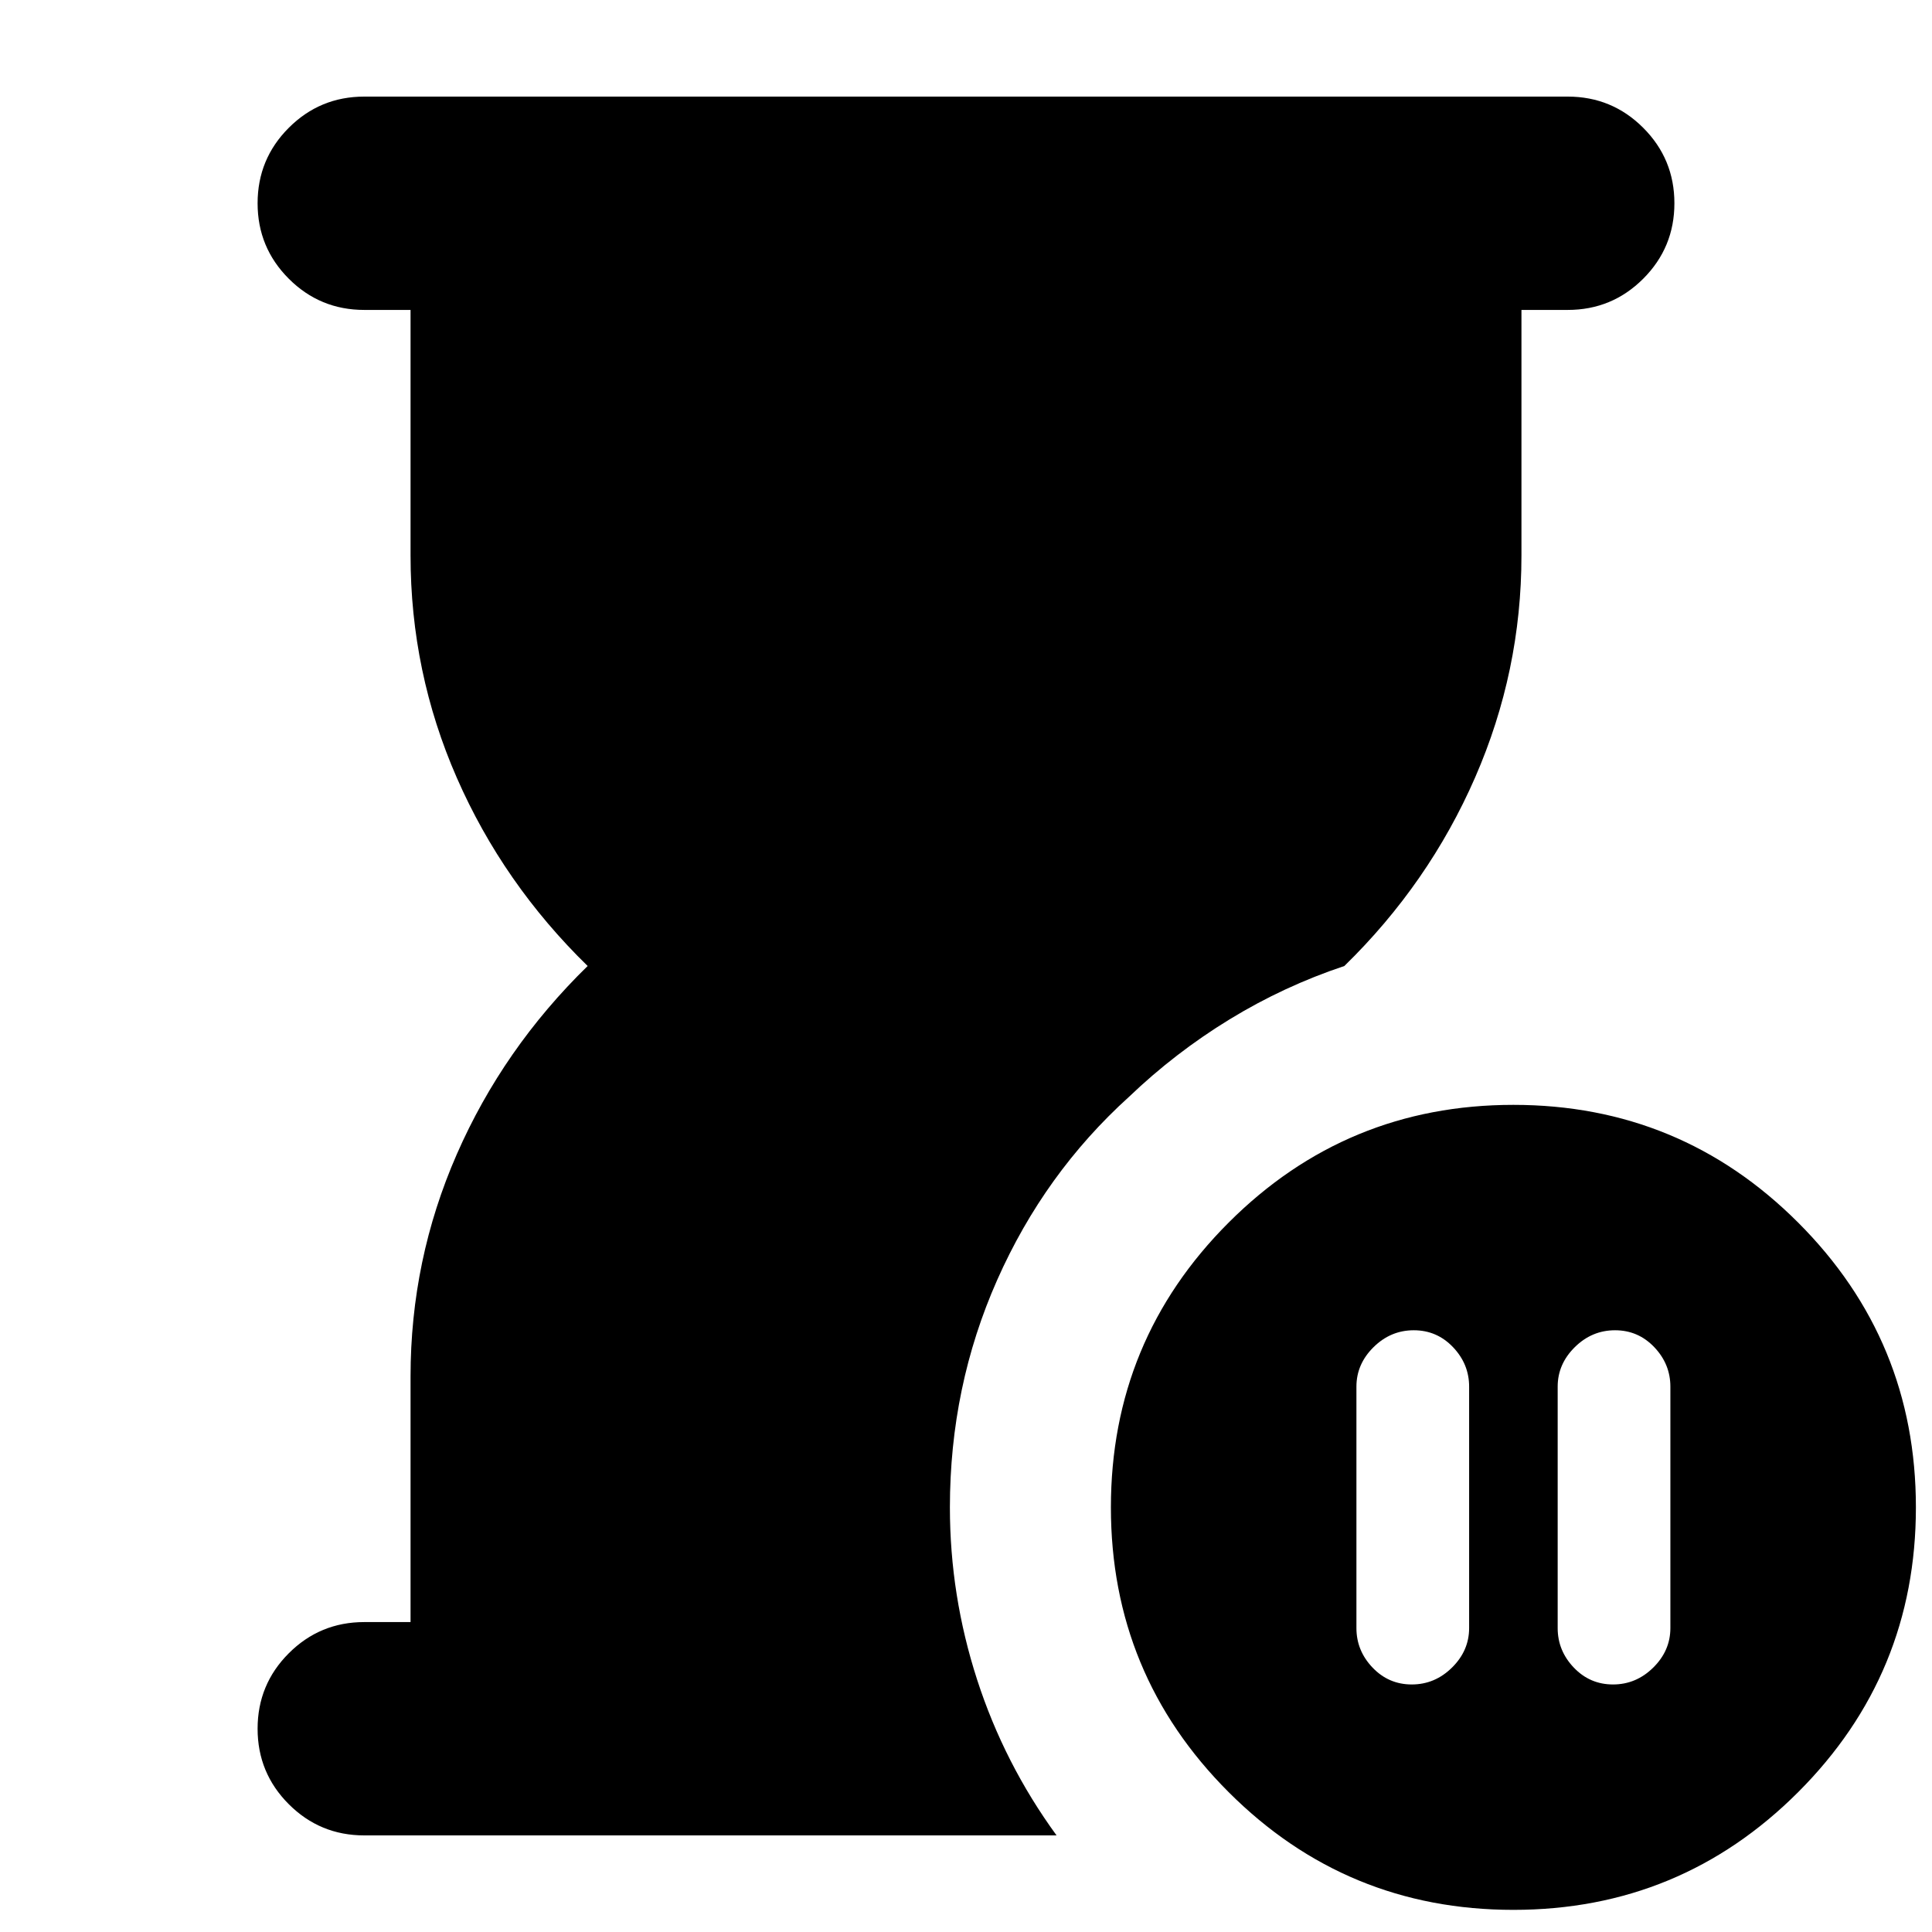 <svg xmlns="http://www.w3.org/2000/svg" height="24" viewBox="0 -960 960 960" width="24"><path d="M802.5-299q-11.5 0-20 8.4T774-271v120q0 11.2 8 19.6 8 8.4 19.5 8.4t20-8.4q8.5-8.4 8.5-19.6v-120q0-11.2-8-19.6-8-8.4-19.5-8.4Zm-101 176q11.5 0 20-8.4T730-151v-120q0-11.2-8-19.6-8-8.4-19.5-8.4t-20 8.4q-8.5 8.4-8.5 19.6v120q0 11.2 8 19.6 8 8.4 19.5 8.4ZM181-48q-22 0-37.5-15.5T128-101q0-22 15.5-37.5T181-154h23v-122q0-58 23-110.5t65-93.5q-42-41-65-93.5T204-684v-122h-23q-22 0-37.5-15.5T128-859q0-22 15.5-37.5T181-912h598q22 0 37.5 15.5T832-859q0 22-15.5 37.5T779-806h-23v122q0 57.53-23 110.26Q710-521 668-480q-30 10-57 26.5T561-415q-42 38-65.5 91T472-211q0 43.81 13.51 85.58Q499.02-83.66 525-48H181Zm571 37q-83 0-141.5-58.5T552-211q0-83 58.5-141.5T752-411q83 0 141.5 58.5T952-211q0 83-58.5 141.5T752-11Z"/></svg>